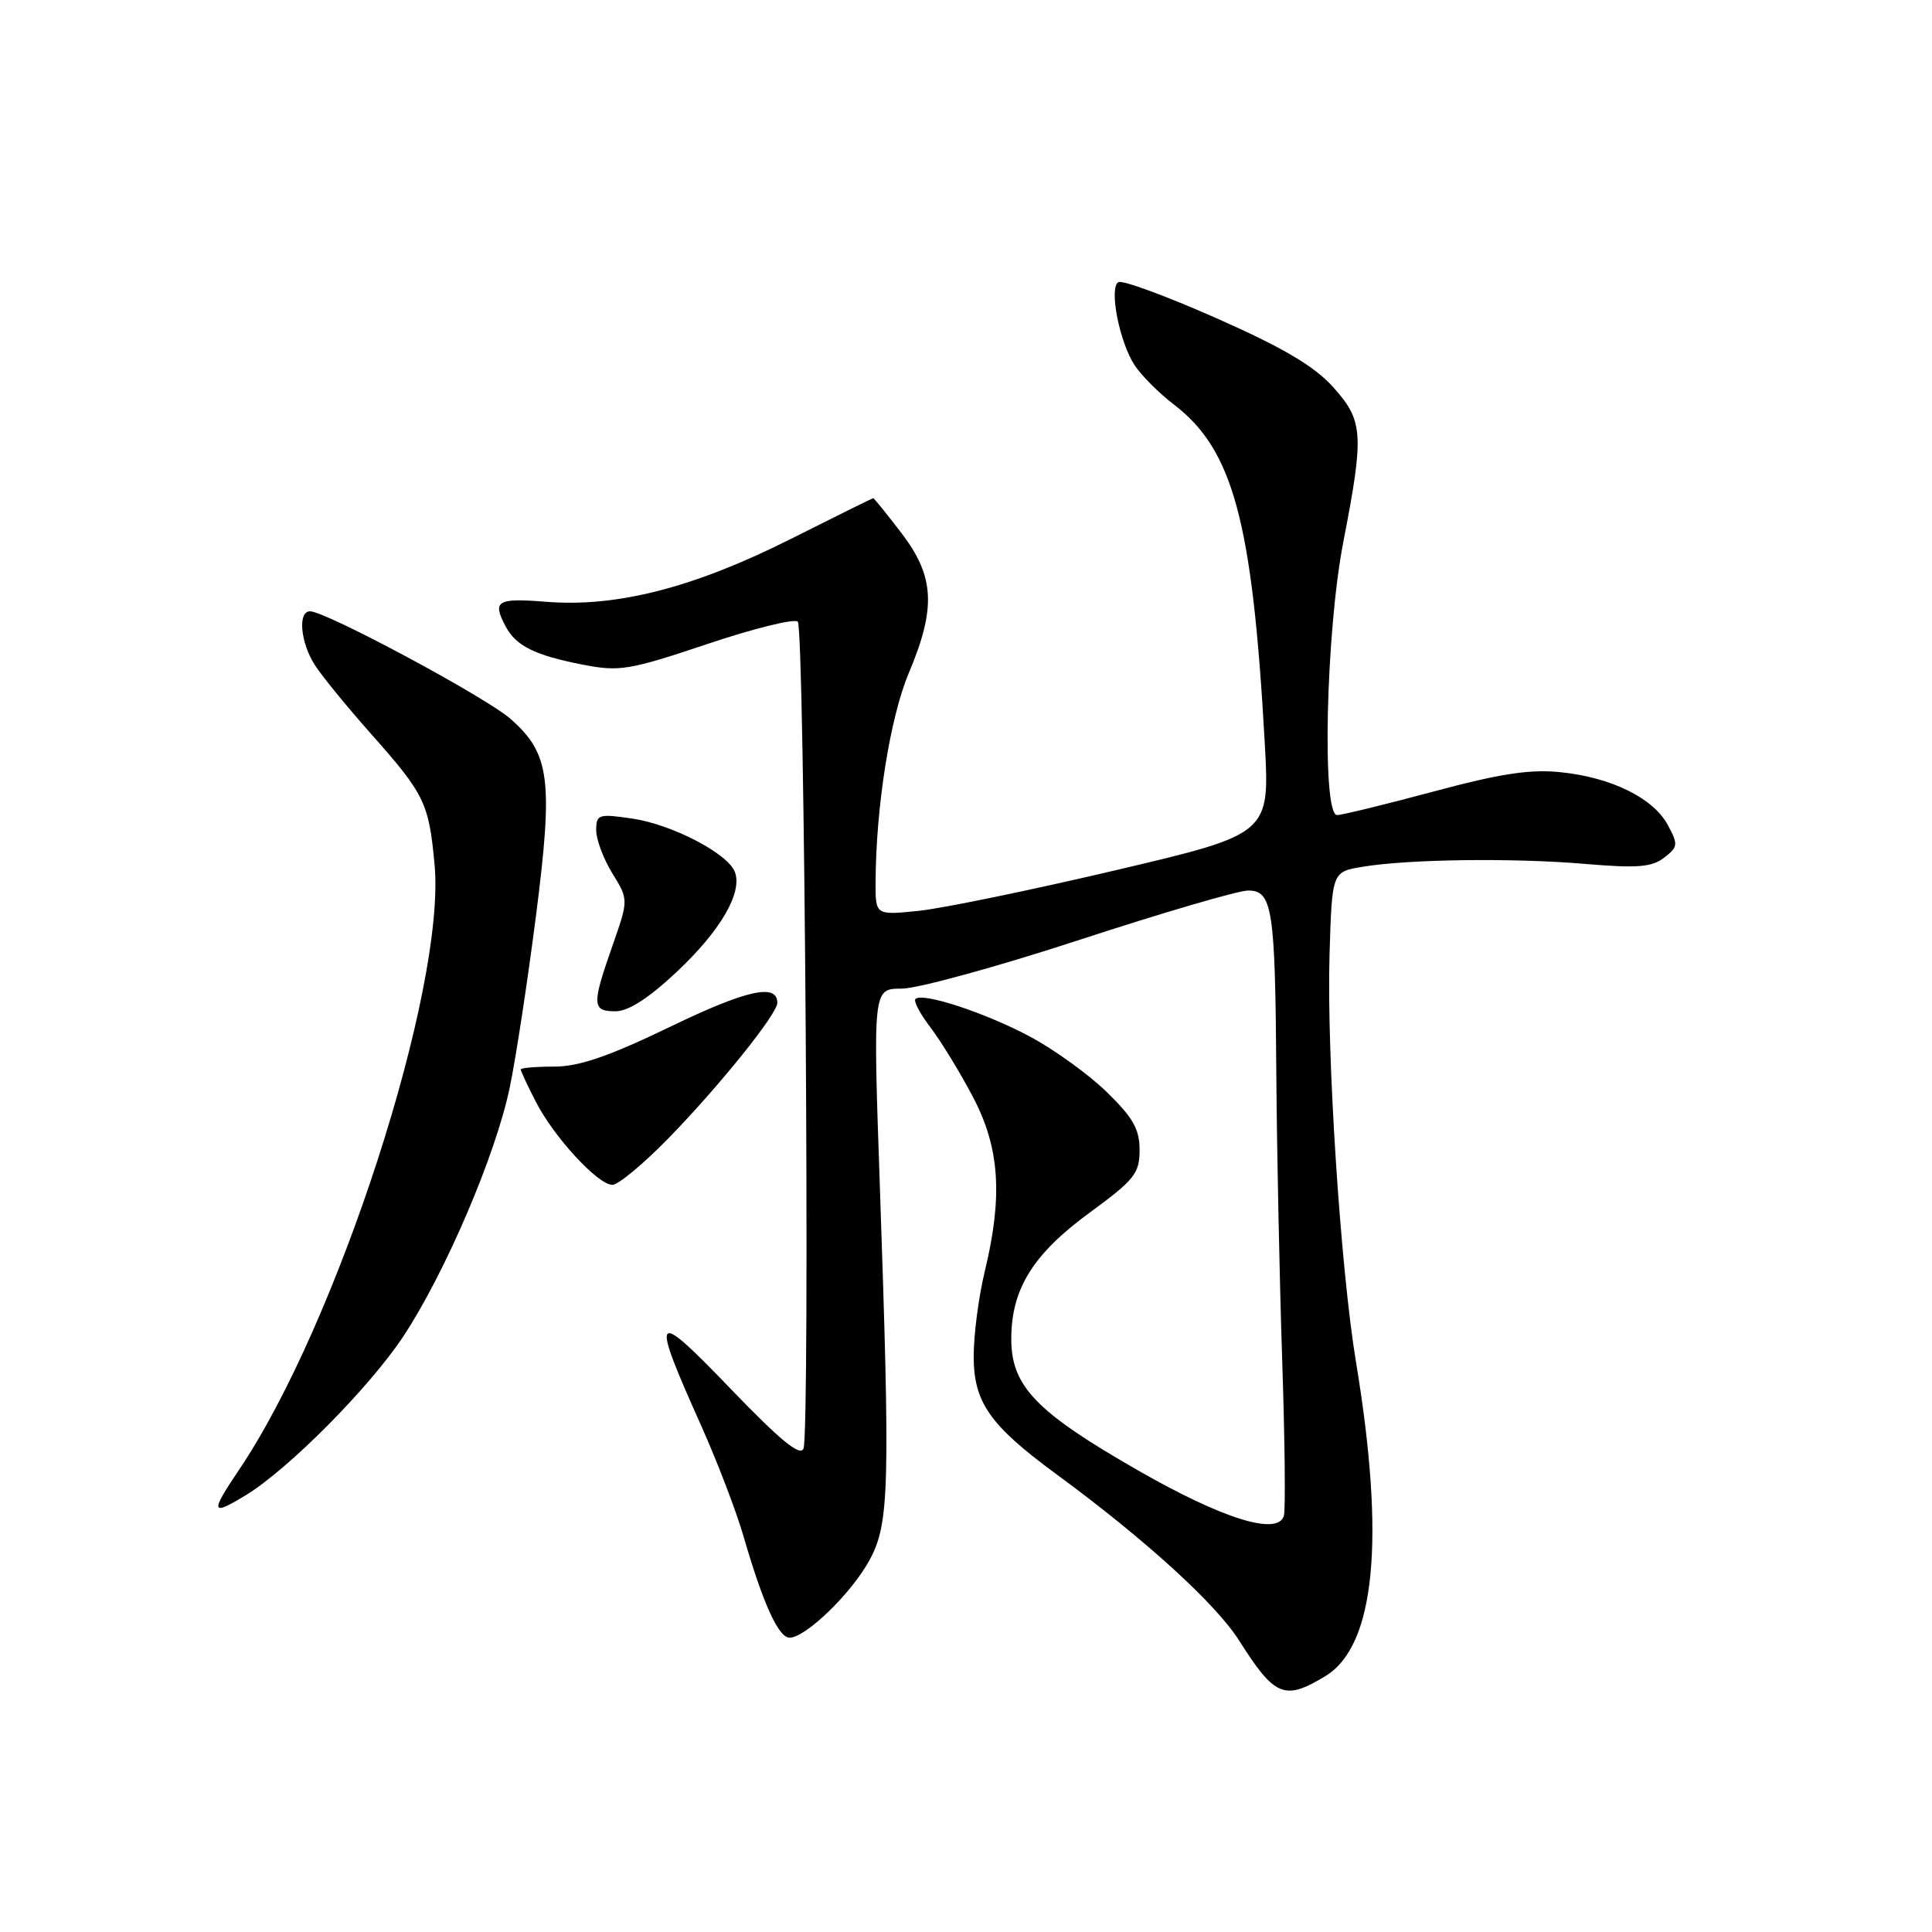 <?xml version="1.0" encoding="UTF-8" standalone="no"?>
<!DOCTYPE svg PUBLIC "-//W3C//DTD SVG 1.1//EN" "http://www.w3.org/Graphics/SVG/1.1/DTD/svg11.dtd" >
<svg xmlns="http://www.w3.org/2000/svg" xmlns:xlink="http://www.w3.org/1999/xlink" version="1.1" viewBox="0 0 256 256">
 <g >
 <path fill="currentColor"
d=" M 175.64 222.08 C 182.22 218.06 183.58 204.05 179.68 180.50 C 177.62 168.06 175.78 139.72 176.17 126.52 C 176.50 115.53 176.50 115.53 180.50 114.86 C 186.57 113.84 200.49 113.66 210.00 114.47 C 216.92 115.06 218.87 114.91 220.50 113.65 C 222.36 112.22 222.39 111.91 220.99 109.31 C 219.06 105.74 213.52 103.01 206.78 102.32 C 202.75 101.90 198.76 102.51 189.92 104.89 C 183.55 106.60 177.81 108.00 177.17 108.00 C 175.13 108.00 175.69 83.68 178.00 71.79 C 180.78 57.46 180.66 55.74 176.60 51.24 C 174.11 48.49 169.97 46.05 161.15 42.15 C 154.53 39.22 148.69 37.07 148.18 37.39 C 146.93 38.16 148.33 45.33 150.34 48.39 C 151.23 49.75 153.57 52.09 155.53 53.59 C 163.41 59.60 165.96 69.10 167.59 98.50 C 168.25 110.50 168.25 110.50 147.88 115.30 C 136.67 117.94 124.91 120.36 121.75 120.69 C 116.00 121.28 116.00 121.28 116.02 116.89 C 116.06 106.91 117.94 95.08 120.42 89.18 C 124.06 80.55 123.84 76.38 119.45 70.64 C 117.50 68.09 115.82 66.01 115.70 66.01 C 115.59 66.02 110.64 68.47 104.69 71.46 C 91.93 77.87 81.71 80.49 72.38 79.74 C 65.82 79.22 65.19 79.61 67.02 83.04 C 68.39 85.60 70.91 86.84 77.22 88.07 C 82.10 89.02 83.35 88.81 93.71 85.34 C 99.87 83.27 105.27 81.94 105.71 82.37 C 106.62 83.28 107.35 189.63 106.47 191.94 C 106.05 193.04 103.38 190.86 96.77 183.98 C 86.48 173.28 86.12 173.76 92.95 189.00 C 95.04 193.68 97.54 200.20 98.50 203.50 C 101.10 212.47 103.15 217.00 104.62 217.00 C 106.79 217.00 112.97 210.97 115.29 206.59 C 117.84 201.78 117.96 197.09 116.57 156.75 C 115.68 131.00 115.68 131.00 119.48 131.00 C 121.57 131.00 132.22 128.08 143.15 124.50 C 154.08 120.93 164.08 118.00 165.38 118.00 C 168.61 118.00 168.97 120.38 169.12 142.38 C 169.19 152.34 169.54 169.28 169.89 180.00 C 170.25 190.72 170.35 200.11 170.12 200.86 C 169.30 203.53 162.03 201.27 150.84 194.86 C 137.31 187.12 134.00 183.69 134.00 177.43 C 134.00 170.80 136.86 166.19 144.40 160.67 C 150.33 156.33 151.00 155.49 151.00 152.38 C 151.00 149.61 150.13 148.08 146.61 144.66 C 144.20 142.32 139.59 139.00 136.36 137.29 C 130.41 134.14 122.21 131.46 121.30 132.37 C 121.02 132.64 121.93 134.36 123.32 136.18 C 124.71 138.01 127.23 142.13 128.92 145.35 C 132.47 152.09 132.90 158.49 130.48 168.50 C 129.68 171.80 129.02 176.83 129.02 179.67 C 129.00 185.78 131.12 188.83 139.91 195.29 C 151.75 203.98 161.12 212.52 164.21 217.41 C 168.92 224.85 170.22 225.38 175.64 222.08 Z  M 32.60 198.10 C 38.22 194.67 48.92 183.89 53.40 177.14 C 58.96 168.74 65.68 153.07 67.54 144.11 C 68.34 140.32 69.89 130.14 71.00 121.50 C 73.33 103.33 72.89 99.86 67.64 95.25 C 64.34 92.36 43.17 81.00 41.08 81.00 C 39.42 81.00 39.81 85.19 41.76 88.18 C 42.71 89.65 46.03 93.70 49.11 97.18 C 56.29 105.26 56.84 106.41 57.59 114.65 C 59.06 131.03 44.70 175.44 31.68 194.75 C 27.81 200.48 27.94 200.95 32.60 198.10 Z  M 88.65 150.75 C 95.36 143.85 103.00 134.35 103.00 132.88 C 103.00 130.26 98.91 131.17 88.85 136.03 C 80.66 139.98 76.74 141.33 73.43 141.33 C 70.99 141.33 69.00 141.50 69.00 141.71 C 69.00 141.91 69.88 143.81 70.97 145.93 C 73.36 150.63 79.22 157.00 81.15 157.00 C 81.92 157.00 85.30 154.19 88.65 150.75 Z  M 89.70 128.75 C 95.49 123.30 98.42 118.26 97.37 115.53 C 96.43 113.08 89.02 109.23 83.75 108.46 C 79.29 107.81 79.00 107.91 79.00 110.02 C 79.00 111.25 79.97 113.83 81.15 115.74 C 83.29 119.21 83.29 119.21 81.14 125.36 C 78.40 133.16 78.44 134.00 81.56 134.00 C 83.27 134.00 85.97 132.26 89.70 128.75 Z "/>
</g>
</svg>